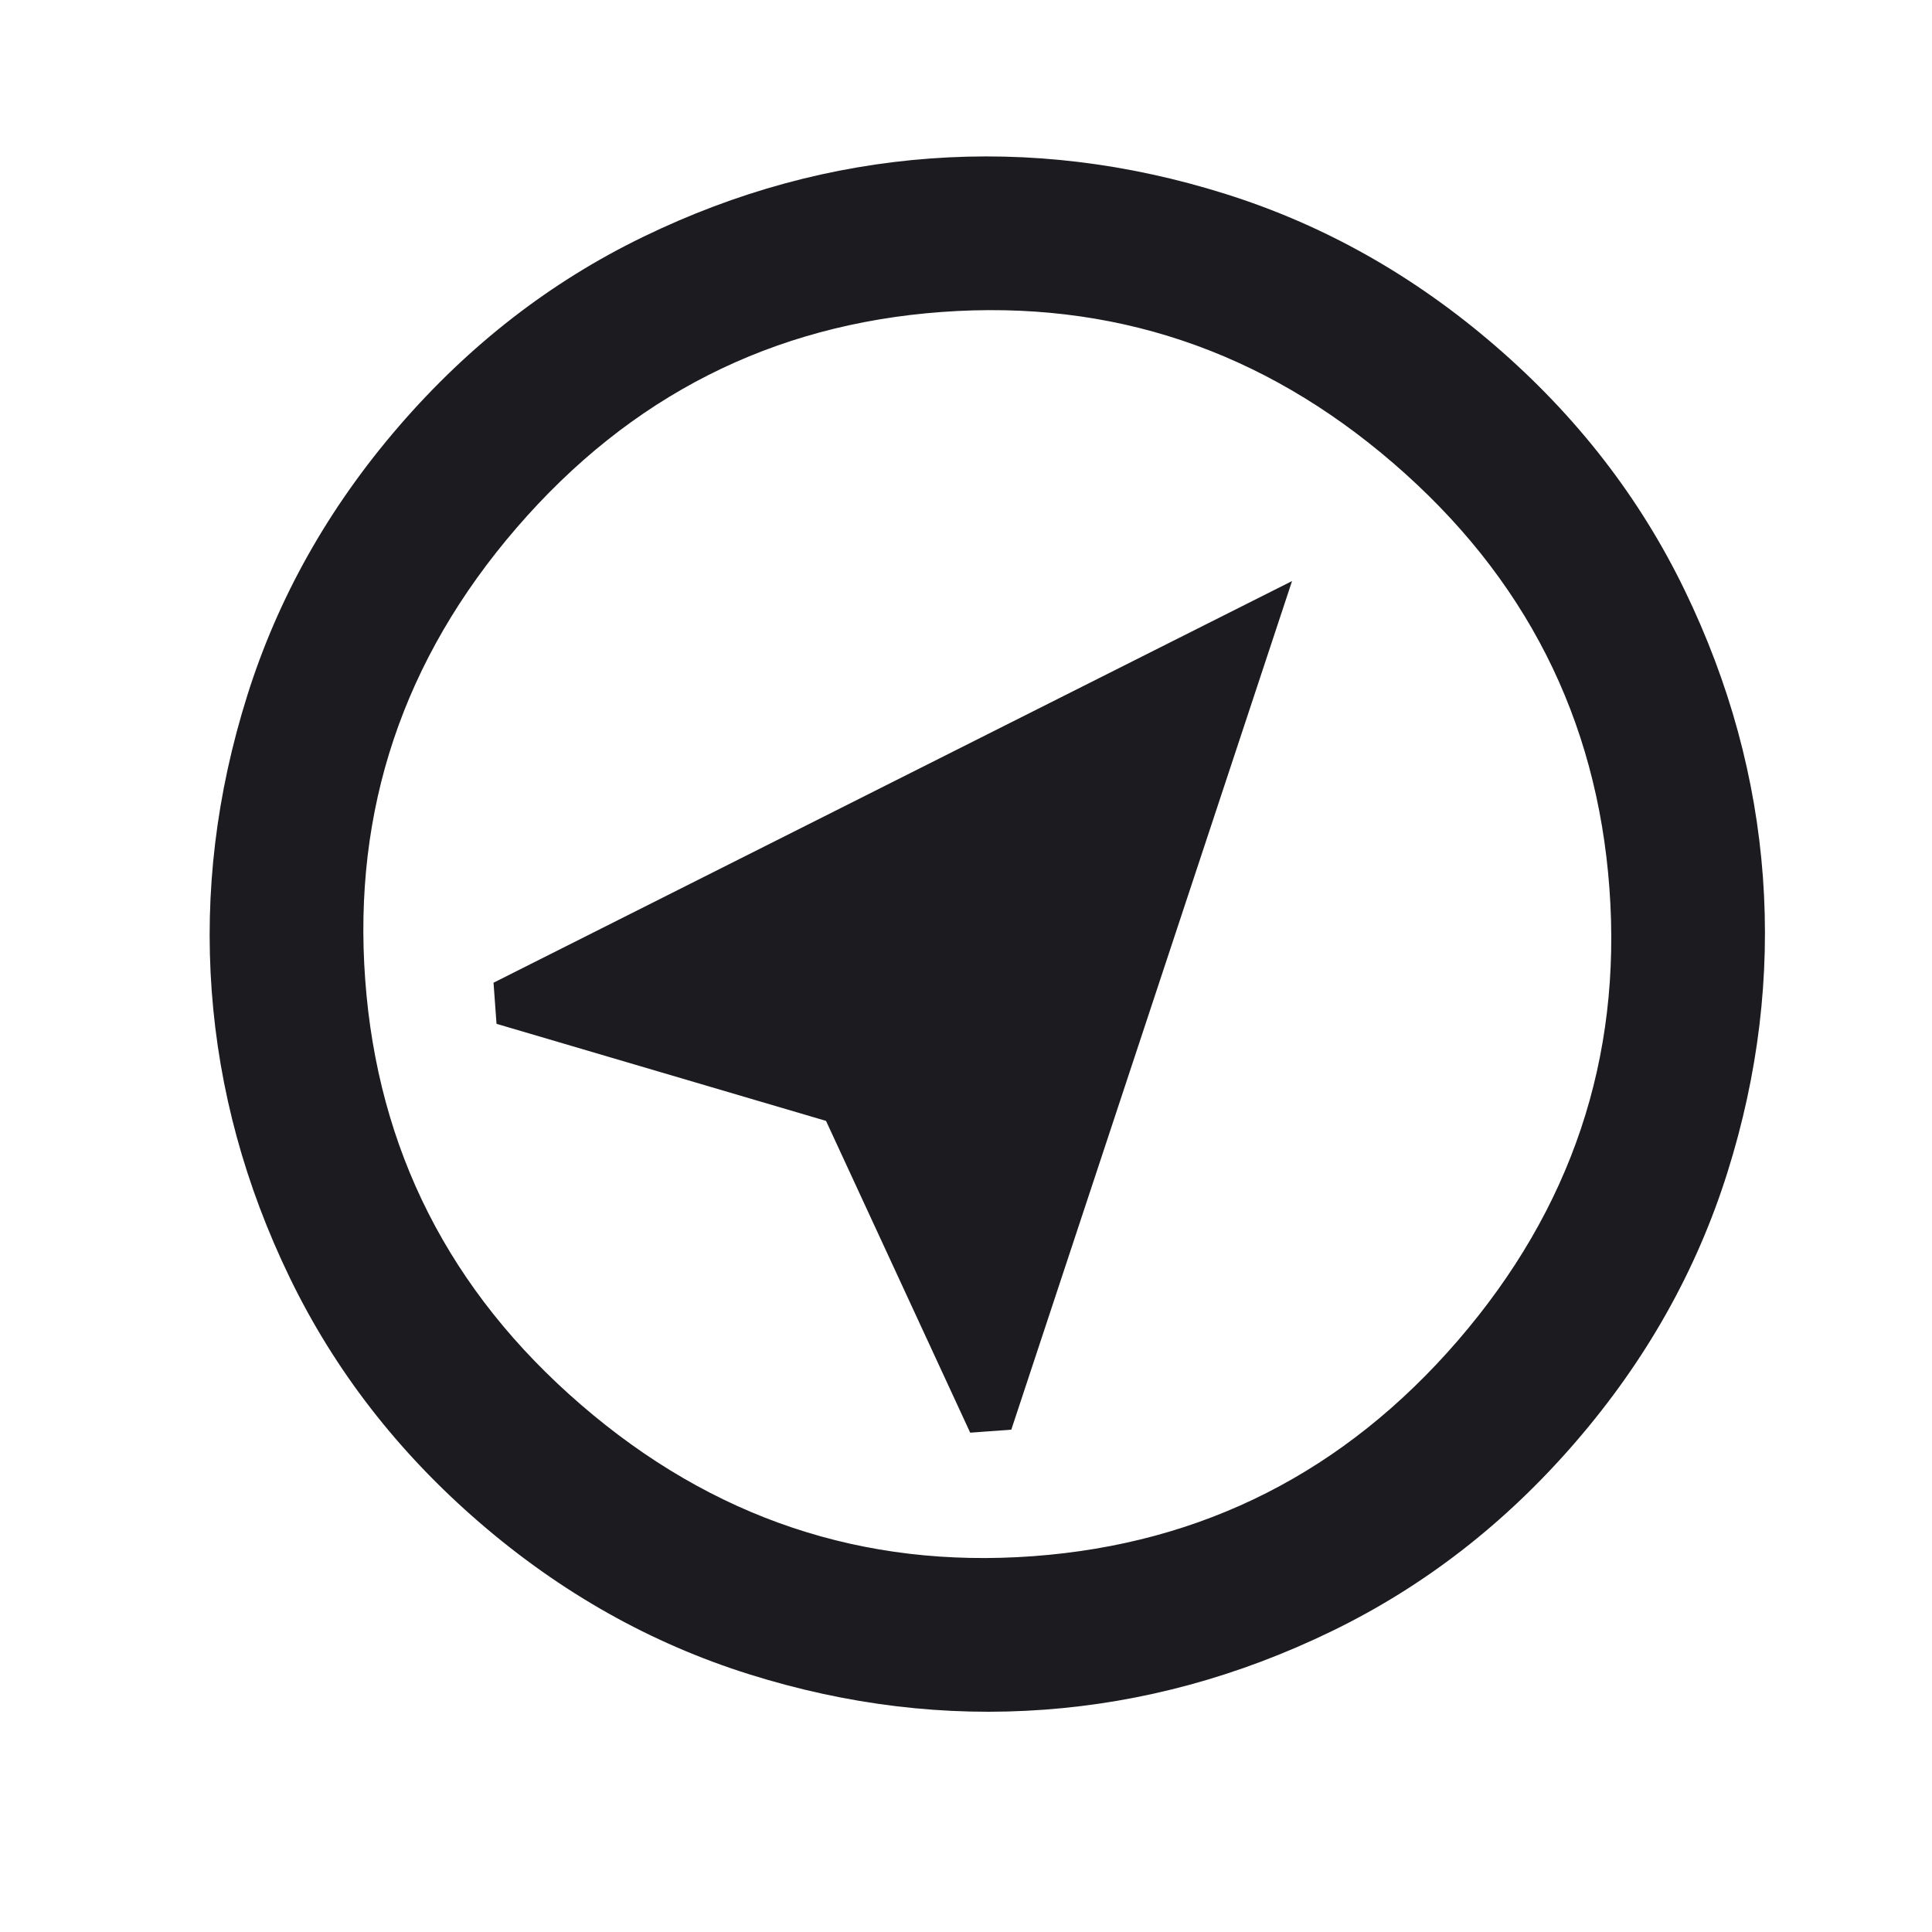 <svg width="29" height="29" viewBox="0 0 29 29" fill="none" xmlns="http://www.w3.org/2000/svg">
<mask id="mask0_40_55" style="mask-type:alpha" maskUnits="userSpaceOnUse" x="0" y="0" width="29" height="29">
<rect x="0.82" y="0.021" width="28" height="28" fill="#D9D9D9"/>
</mask>
<g mask="url(#mask0_40_55)">
<path d="M7.453 15.368L12.399 16.825L14.563 21.505L15.18 21.46L19.394 8.722L7.408 14.751L7.453 15.368ZM7.196 22.852C5.975 21.798 5.027 20.575 4.352 19.184C3.678 17.793 3.287 16.357 3.178 14.876C3.069 13.395 3.247 11.917 3.711 10.442C4.174 8.968 4.934 7.619 5.988 6.398C7.043 5.176 8.266 4.228 9.657 3.554C11.048 2.879 12.484 2.488 13.965 2.379C15.446 2.27 16.924 2.448 18.398 2.912C19.873 3.376 21.221 4.135 22.443 5.19C23.665 6.244 24.613 7.467 25.287 8.858C25.961 10.249 26.353 11.685 26.462 13.166C26.57 14.647 26.393 16.125 25.929 17.6C25.465 19.075 24.706 20.423 23.651 21.644C22.597 22.866 21.374 23.814 19.983 24.488C18.591 25.163 17.155 25.554 15.675 25.663C14.194 25.772 12.716 25.594 11.241 25.13C9.766 24.666 8.418 23.907 7.196 22.852ZM8.721 21.086C10.693 22.789 12.955 23.546 15.505 23.359C18.056 23.172 20.182 22.092 21.885 20.12C23.587 18.147 24.345 15.886 24.158 13.335C23.971 10.785 22.891 8.658 20.918 6.956C18.946 5.253 16.685 4.496 14.134 4.683C11.584 4.87 9.457 5.95 7.755 7.922C6.052 9.895 5.294 12.156 5.482 14.707C5.669 17.257 6.749 19.384 8.721 21.086Z" fill="#1C1B1F"/>
</g>
</svg>
